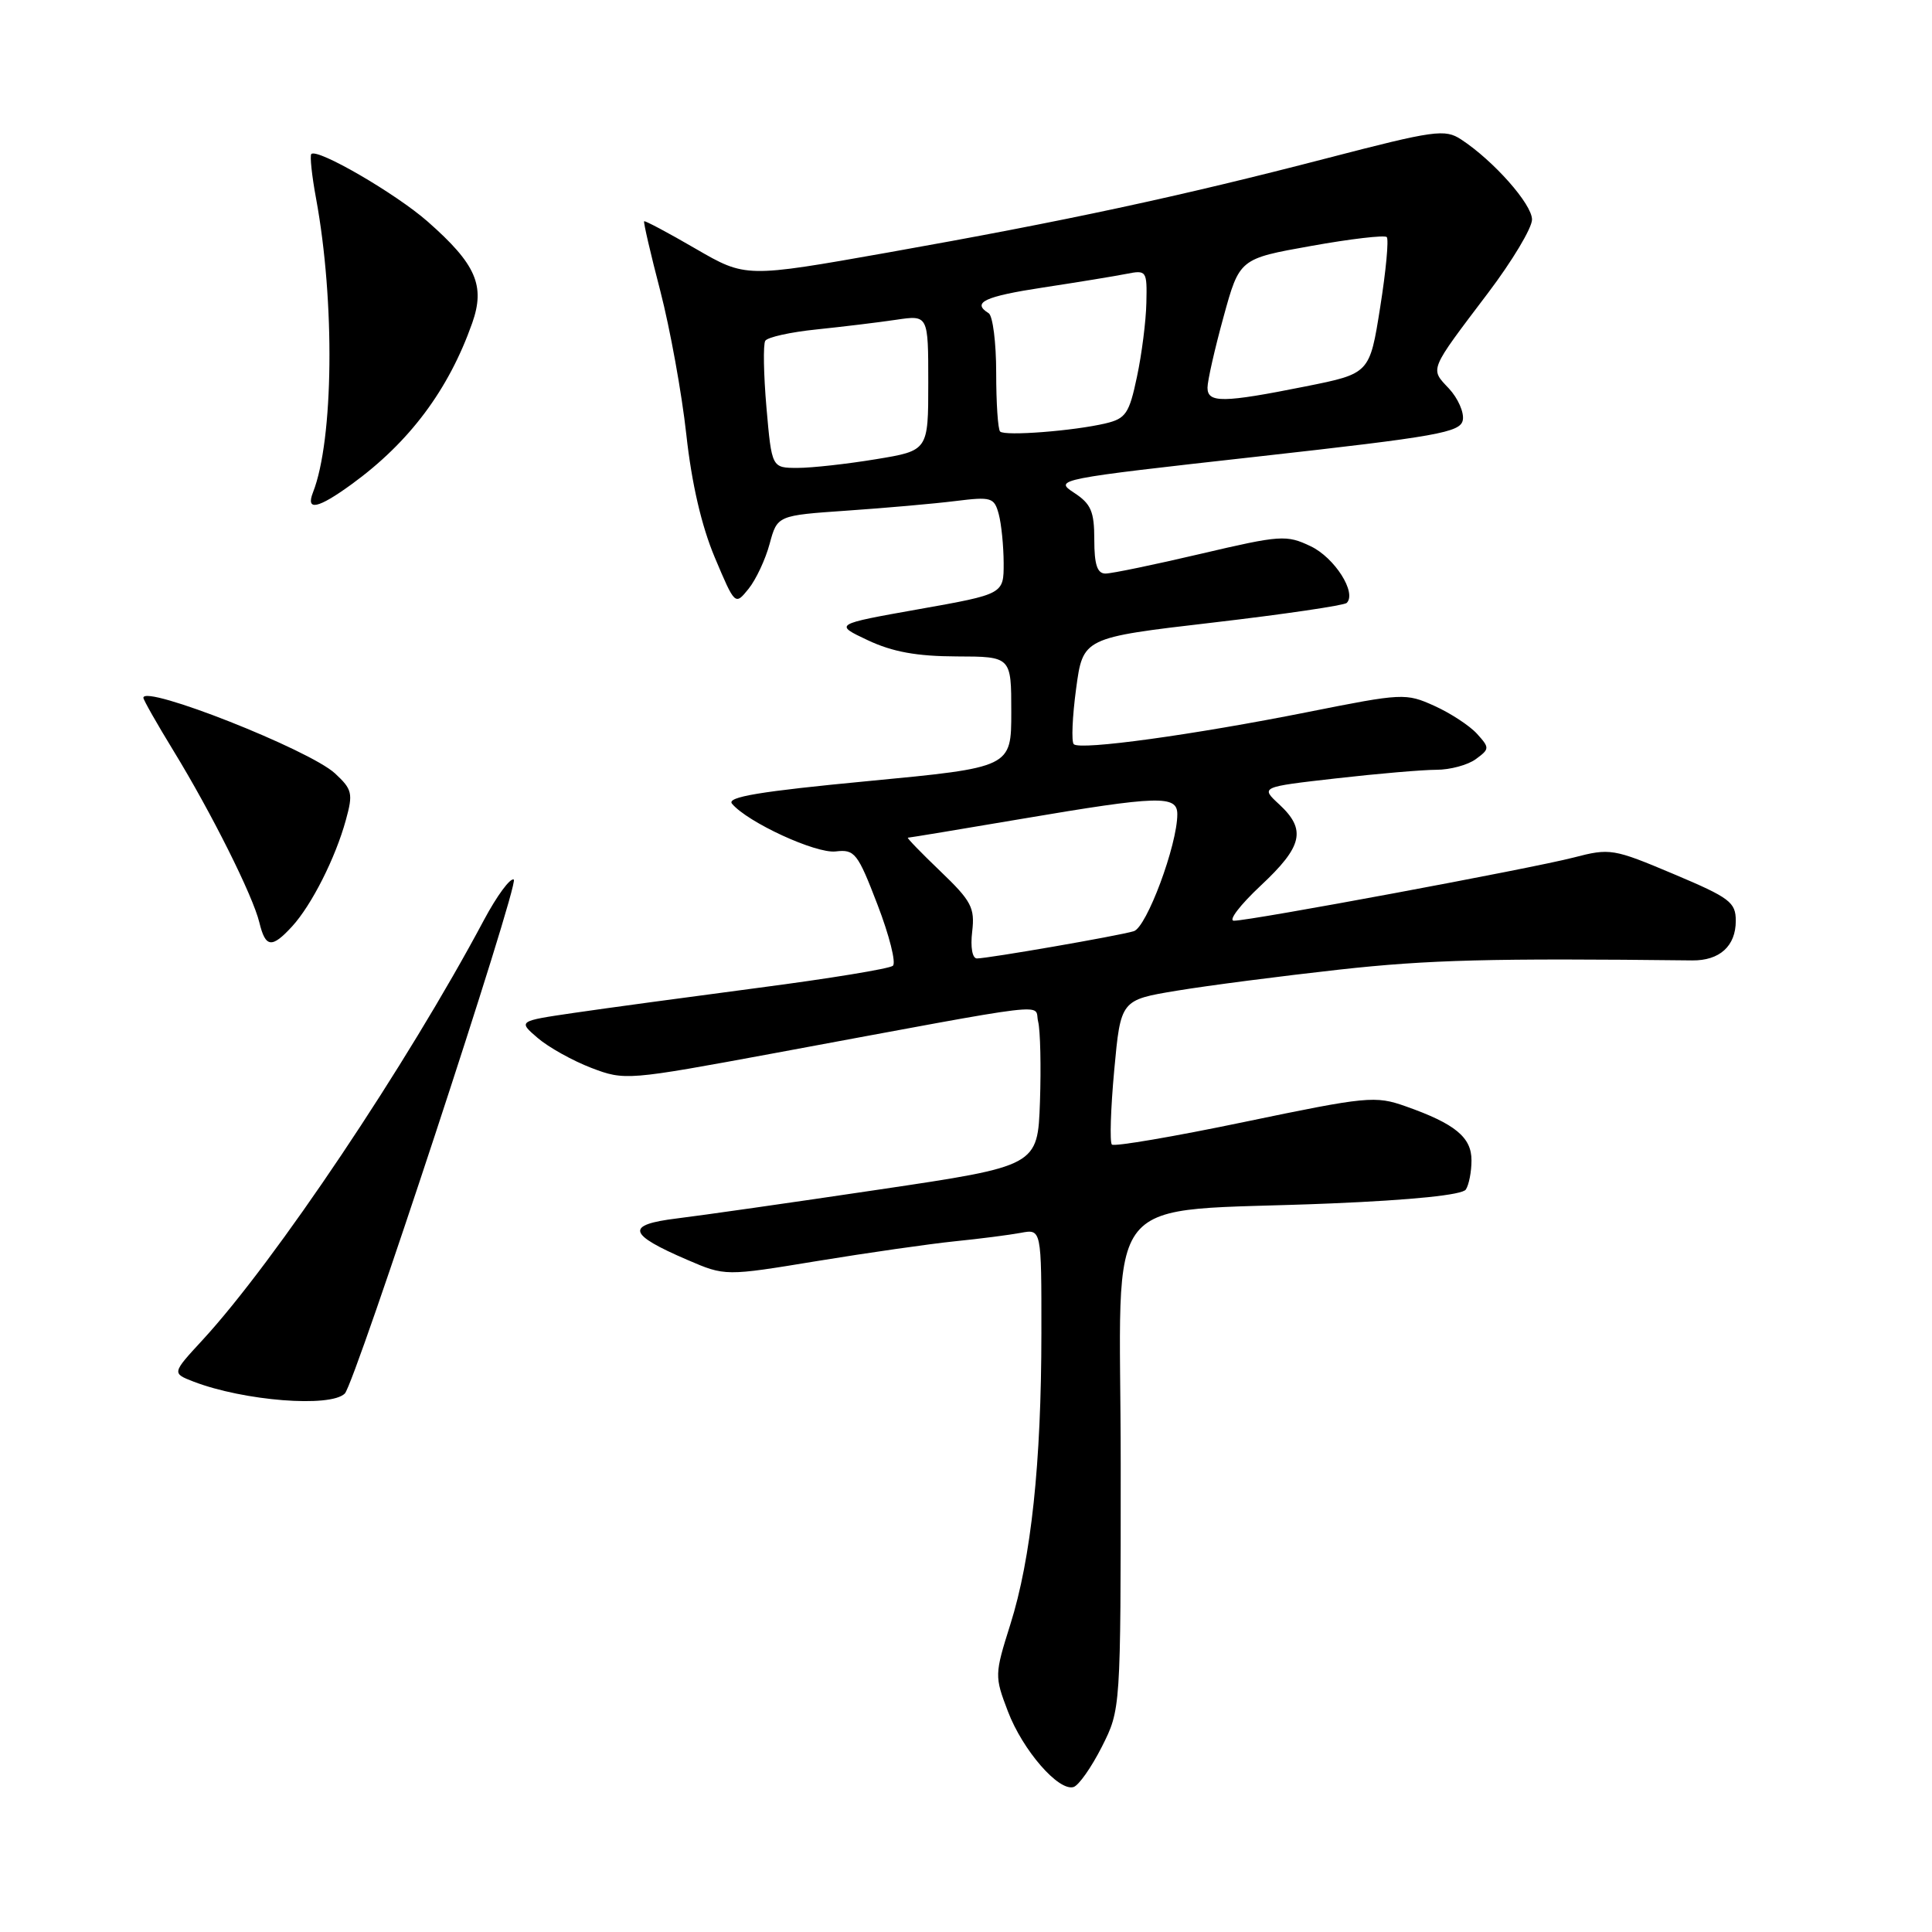 <?xml version="1.0" encoding="UTF-8" standalone="no"?>
<!DOCTYPE svg PUBLIC "-//W3C//DTD SVG 1.1//EN" "http://www.w3.org/Graphics/SVG/1.1/DTD/svg11.dtd" >
<svg xmlns="http://www.w3.org/2000/svg" xmlns:xlink="http://www.w3.org/1999/xlink" version="1.1" viewBox="0 0 256 256">
 <g >
 <path fill="currentColor"
d=" M 146.00 231.46 C 148.50 226.50 148.50 226.50 148.50 194.00 C 148.50 156.63 145.15 160.78 176.38 159.46 C 187.16 159.01 193.77 158.33 194.23 157.62 C 194.64 157.00 194.98 155.27 194.98 153.77 C 195.00 150.70 192.81 148.90 186.25 146.59 C 182.24 145.17 181.14 145.28 164.95 148.65 C 155.56 150.61 147.63 151.96 147.33 151.66 C 147.03 151.36 147.17 146.93 147.64 141.81 C 148.50 132.50 148.50 132.50 155.95 131.27 C 160.05 130.59 169.72 129.34 177.45 128.48 C 189.31 127.17 197.56 126.96 224.22 127.26 C 227.86 127.30 230.00 125.36 230.00 122.02 C 230.00 119.55 229.22 118.96 221.75 115.81 C 213.76 112.44 213.34 112.37 208.50 113.63 C 202.94 115.07 165.72 122.00 163.50 122.00 C 162.72 122.00 164.32 119.91 167.04 117.36 C 172.62 112.15 173.12 109.94 169.51 106.59 C 167.01 104.28 167.01 104.28 177.04 103.14 C 182.56 102.51 188.54 102.00 190.34 102.00 C 192.14 102.00 194.49 101.37 195.55 100.59 C 197.39 99.24 197.40 99.10 195.71 97.23 C 194.74 96.16 192.19 94.49 190.06 93.53 C 186.28 91.82 185.83 91.85 173.34 94.34 C 158.08 97.38 143.11 99.44 142.28 98.61 C 141.95 98.28 142.09 94.97 142.59 91.26 C 143.50 84.50 143.50 84.50 160.67 82.50 C 170.11 81.40 178.11 80.22 178.45 79.89 C 179.80 78.53 176.84 73.89 173.67 72.38 C 170.46 70.85 169.70 70.90 159.12 73.38 C 152.99 74.82 147.30 76.00 146.48 76.00 C 145.39 76.00 145.00 74.81 145.00 71.52 C 145.00 67.76 144.57 66.76 142.30 65.28 C 139.65 63.54 139.99 63.47 166.54 60.51 C 190.56 57.83 193.52 57.30 193.83 55.66 C 194.02 54.65 193.19 52.77 191.99 51.48 C 189.47 48.80 189.28 49.25 197.18 38.81 C 200.38 34.58 203.00 30.21 203.00 29.09 C 203.00 27.05 197.91 21.30 193.61 18.48 C 191.46 17.07 190.10 17.26 175.89 20.95 C 156.26 26.05 141.26 29.27 117.66 33.46 C 98.81 36.80 98.81 36.80 92.18 32.96 C 88.54 30.84 85.46 29.21 85.35 29.32 C 85.24 29.43 86.20 33.60 87.50 38.58 C 88.79 43.57 90.34 52.11 90.94 57.57 C 91.65 64.07 92.96 69.70 94.71 73.86 C 97.40 80.23 97.40 80.23 99.19 78.02 C 100.17 76.80 101.43 74.12 101.98 72.06 C 103.00 68.30 103.00 68.30 112.25 67.66 C 117.34 67.31 123.80 66.74 126.60 66.39 C 131.37 65.80 131.74 65.91 132.34 68.13 C 132.69 69.43 132.98 72.35 132.99 74.61 C 133.00 78.72 133.00 78.72 121.75 80.72 C 110.50 82.72 110.50 82.72 115.00 84.84 C 118.27 86.38 121.48 86.96 126.75 86.98 C 134.00 87.00 134.00 87.00 134.00 94.34 C 134.00 101.69 134.00 101.69 115.01 103.50 C 100.72 104.86 96.26 105.60 96.99 106.49 C 99.04 108.95 108.10 113.13 110.73 112.82 C 113.25 112.52 113.64 113.01 116.28 119.89 C 117.84 123.95 118.76 127.59 118.31 127.97 C 117.87 128.36 109.85 129.67 100.50 130.89 C 91.15 132.12 80.16 133.61 76.07 134.21 C 68.64 135.30 68.64 135.30 71.25 137.54 C 72.68 138.77 75.88 140.55 78.35 141.50 C 82.78 143.19 83.11 143.16 102.67 139.54 C 140.75 132.48 136.95 132.94 137.56 135.37 C 137.85 136.54 137.96 141.32 137.80 146.00 C 137.50 154.50 137.50 154.50 116.50 157.62 C 104.95 159.34 92.89 161.06 89.69 161.45 C 82.84 162.29 83.15 163.53 91.08 166.94 C 96.09 169.10 96.09 169.10 108.30 167.09 C 115.01 165.99 123.20 164.82 126.50 164.48 C 129.80 164.15 133.74 163.64 135.25 163.36 C 138.00 162.84 138.00 162.84 137.99 176.67 C 137.98 193.88 136.64 206.49 133.87 215.26 C 131.78 221.89 131.78 222.12 133.55 226.76 C 135.51 231.92 140.27 237.39 142.25 236.79 C 142.94 236.58 144.62 234.18 146.00 231.46 Z  M 45.69 184.65 C 47.04 183.30 68.84 117.02 68.08 116.55 C 67.63 116.27 65.85 118.68 64.13 121.90 C 53.93 141.05 36.44 167.15 26.81 177.59 C 22.78 181.96 22.78 181.96 25.64 183.07 C 32.31 185.63 43.79 186.54 45.69 184.65 Z  M 38.71 122.75 C 41.29 119.93 44.45 113.69 45.83 108.65 C 46.80 105.14 46.68 104.60 44.39 102.48 C 41.00 99.34 19.00 90.66 19.00 92.46 C 19.00 92.74 20.79 95.89 22.98 99.47 C 28.02 107.71 33.51 118.68 34.37 122.25 C 35.18 125.59 36.02 125.68 38.71 122.75 Z  M 46.60 64.16 C 54.26 58.59 59.44 51.66 62.57 42.81 C 64.32 37.84 63.08 35.00 56.67 29.36 C 52.44 25.64 42.05 19.61 41.25 20.41 C 41.04 20.63 41.32 23.28 41.88 26.30 C 44.40 39.95 44.21 58.29 41.47 65.25 C 40.49 67.76 42.13 67.41 46.60 64.16 Z  M 128.82 123.44 C 129.19 120.27 128.72 119.39 124.60 115.44 C 122.05 113.00 120.12 111.00 120.30 111.00 C 120.49 111.00 127.28 109.88 135.40 108.50 C 153.57 105.42 156.00 105.35 156.00 107.89 C 156.00 111.97 151.93 122.89 150.23 123.39 C 148.17 124.01 130.96 126.99 129.45 127.00 C 128.84 127.00 128.57 125.52 128.82 123.44 Z  M 101.56 54.01 C 101.18 49.62 101.11 45.64 101.40 45.16 C 101.69 44.68 104.76 44.00 108.22 43.65 C 111.67 43.29 116.41 42.72 118.75 42.37 C 123.00 41.74 123.00 41.74 123.00 50.72 C 123.00 59.71 123.00 59.71 116.06 60.85 C 112.24 61.48 107.57 62.00 105.69 62.00 C 102.26 62.00 102.26 62.00 101.56 54.01 Z  M 132.52 57.18 C 132.23 56.90 132.00 53.39 132.00 49.39 C 132.00 45.39 131.55 41.84 131.00 41.50 C 128.72 40.09 130.44 39.28 138.25 38.09 C 142.79 37.40 147.74 36.59 149.25 36.29 C 151.92 35.76 152.00 35.87 151.90 40.12 C 151.85 42.53 151.29 46.95 150.65 49.94 C 149.63 54.79 149.17 55.47 146.50 56.10 C 142.29 57.10 133.14 57.81 132.52 57.18 Z  M 160.00 51.37 C 160.00 50.47 160.95 46.26 162.12 42.01 C 164.24 34.28 164.24 34.28 173.73 32.59 C 178.95 31.65 183.46 31.13 183.75 31.41 C 184.04 31.70 183.65 35.89 182.88 40.72 C 181.49 49.50 181.49 49.50 173.00 51.20 C 162.06 53.39 160.00 53.42 160.00 51.37 Z "/>
</g>
</svg>